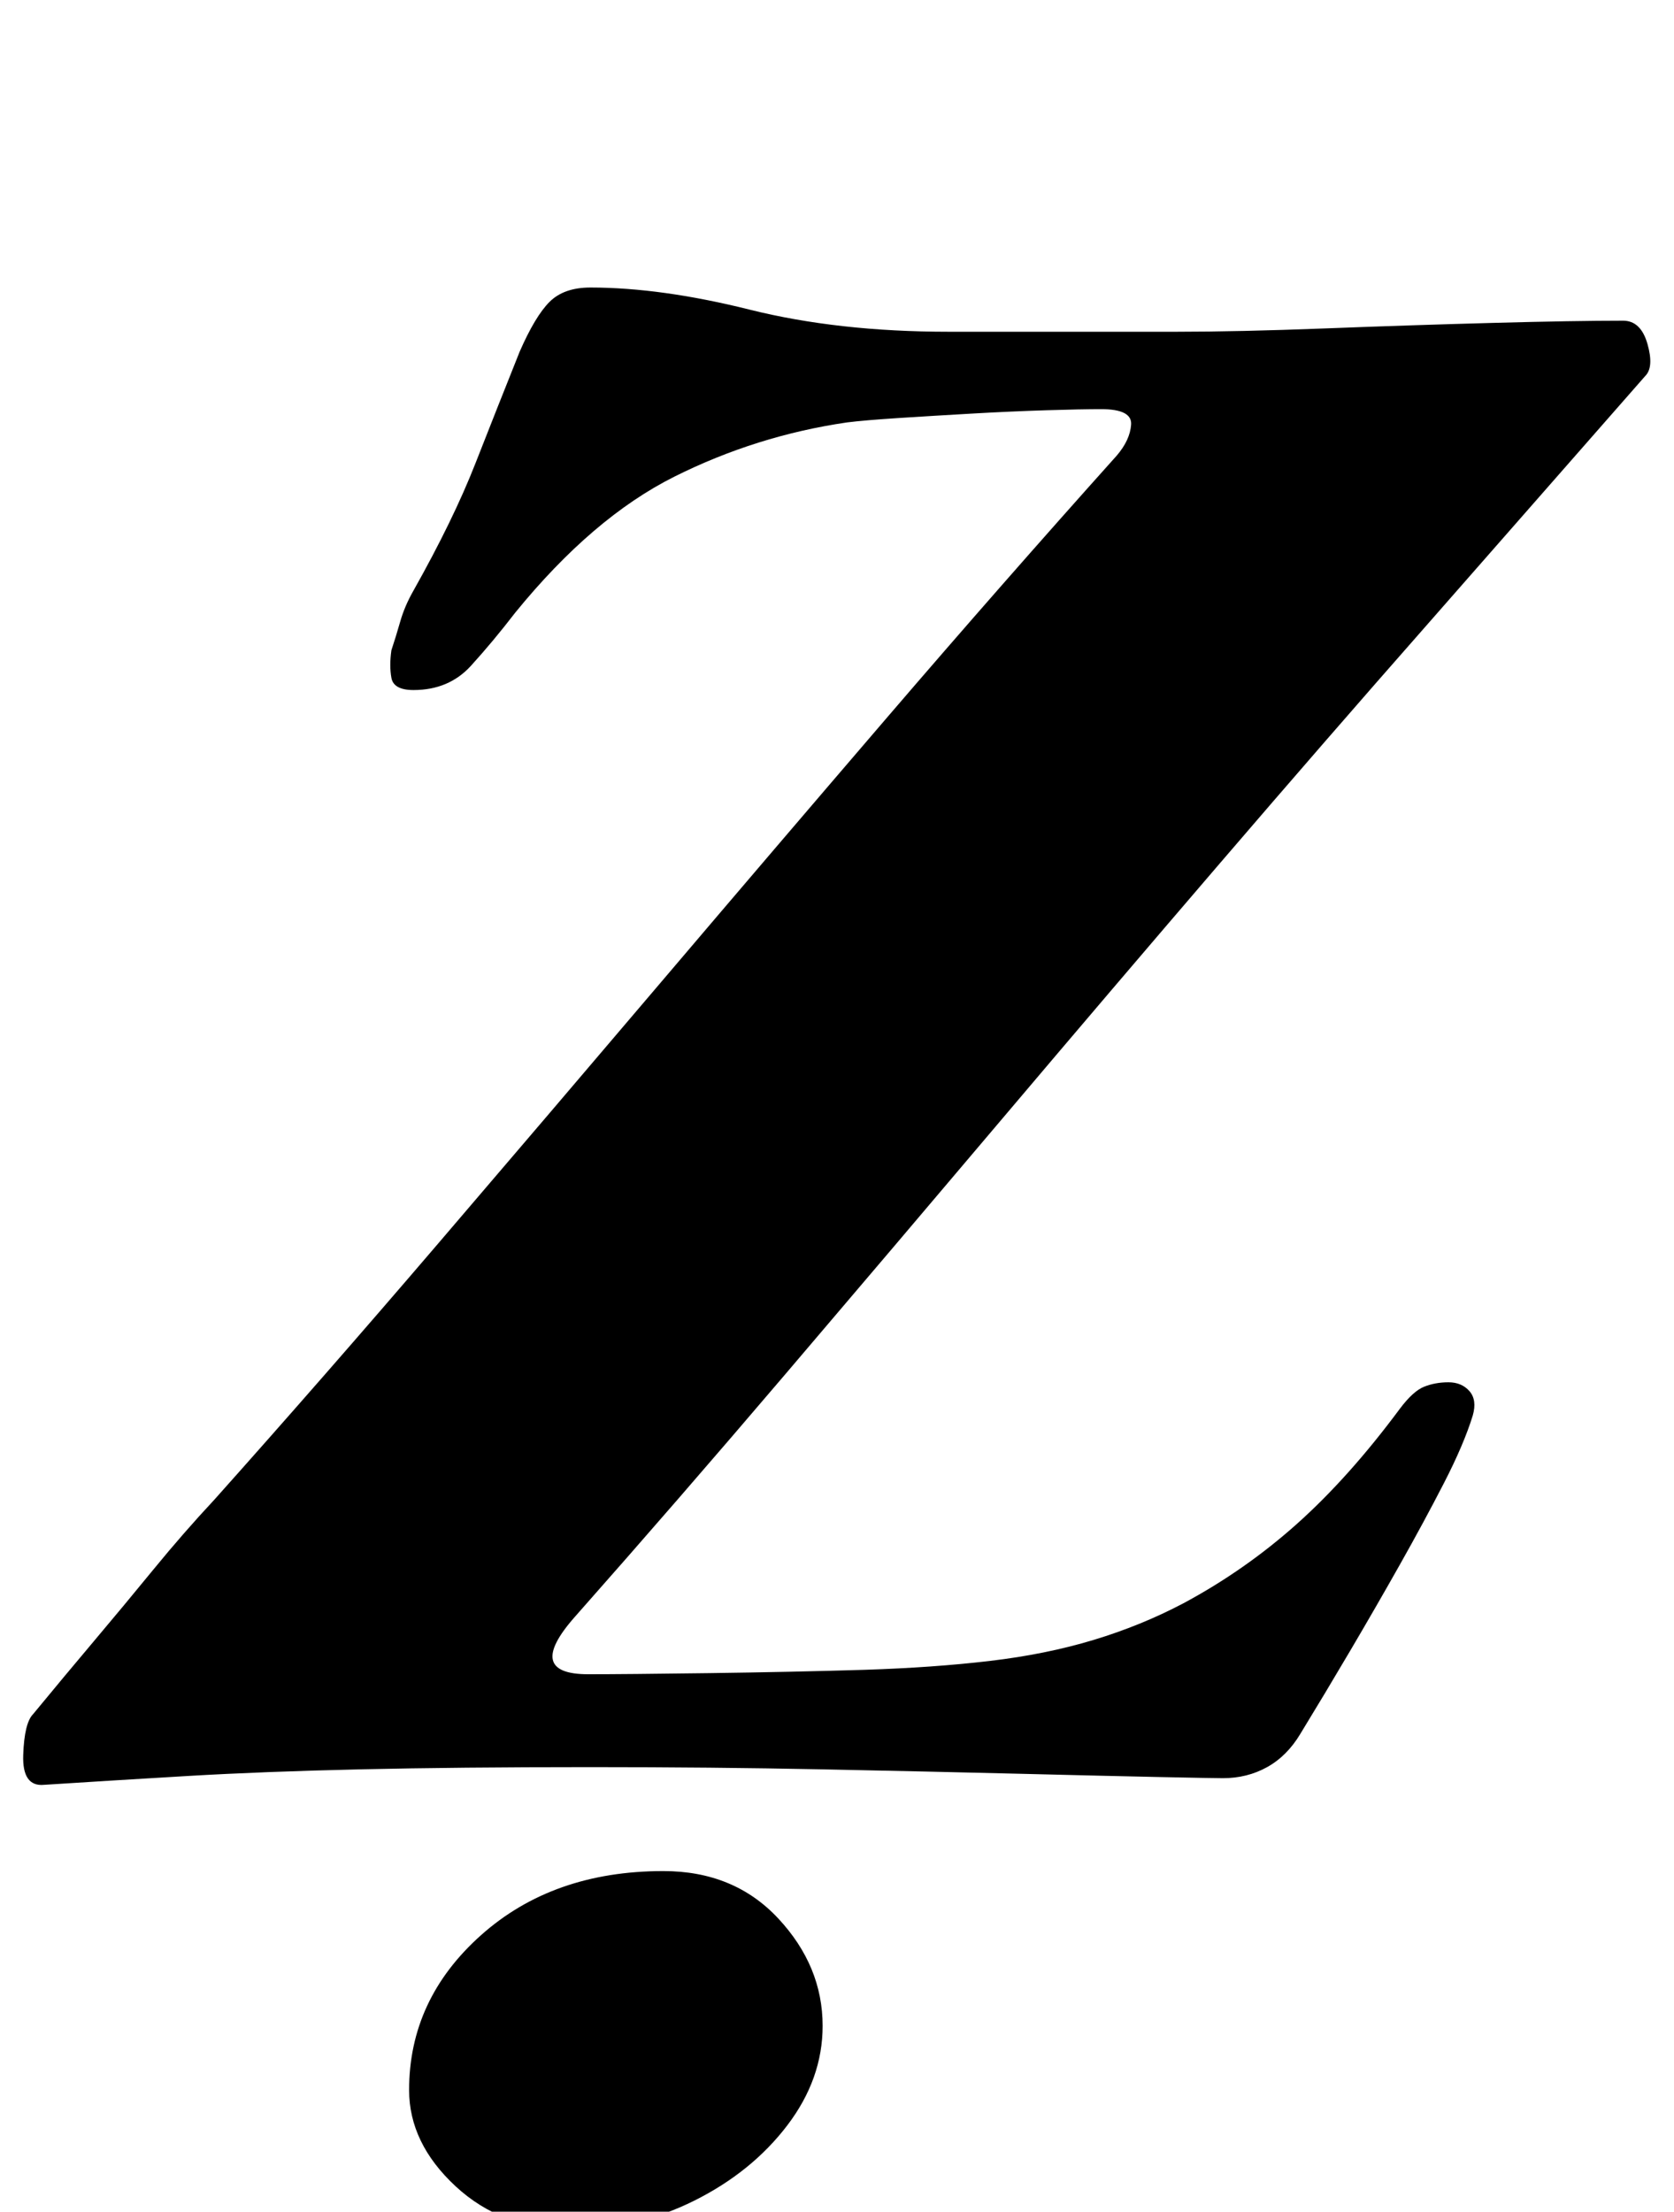 <?xml version="1.0" standalone="no"?>
<!DOCTYPE svg PUBLIC "-//W3C//DTD SVG 1.1//EN" "http://www.w3.org/Graphics/SVG/1.1/DTD/svg11.dtd" >
<svg xmlns="http://www.w3.org/2000/svg" xmlns:xlink="http://www.w3.org/1999/xlink" version="1.1" viewBox="-50 0 757 1000">
  <g transform="matrix(1 0 0 -1 0 800)">
   <path fill="currentColor"
d="M503 -4q-4 0 -28 0.5t-64 1.5t-89.5 2t-104.5 1q-60 0 -104 -1t-78 -3t-65 -4q-10 -1 -9.5 13.5t4.5 18.5q14 17 27.5 33t27 32.5t27.5 31.5q50 56 100.5 115t101.5 119t102.5 120t103.5 118q6 7 6.5 14t-13.5 7q-9 0 -25 -0.5t-33.5 -1.5t-33 -2t-23.5 -2
q-41 -6 -78 -24.5t-72 -61.5q-10 -13 -20 -24t-26 -11q-9 0 -10 5.5t0 12.5q2 6 4 13t6 14q18 32 28 57.5t20 50.5q7 16 13.5 22.5t18.5 6.5q32 0 72 -10t90 -10h51.5h51.5q28 0 67 1.5t76 2.5t59 1q8 0 11 -10.5t-1 -14.5l-100 -114q-44 -50 -92.5 -106.5t-98 -115
t-98.5 -116t-95 -109.5q-23 -26 6 -26q17 0 54.5 0.5t70.5 1.5q31 1 56.5 4t47 9.5t40.5 16.5q28 15 51.5 36t46.5 52q6 8 11 10t11 2t9.5 -4t1.5 -11q-4 -13 -13 -30.5t-20 -37t-22.5 -39t-22.5 -37.5q-6 -10 -15 -15t-20 -5zM208 -208q-31 0 -52 19.5t-21 43.5
q0 41 32.5 70t82.5 29q32 0 52 -21.5t20 -48.5q0 -24 -16 -45t-42 -34t-56 -13z" />
  </g>

</svg>

